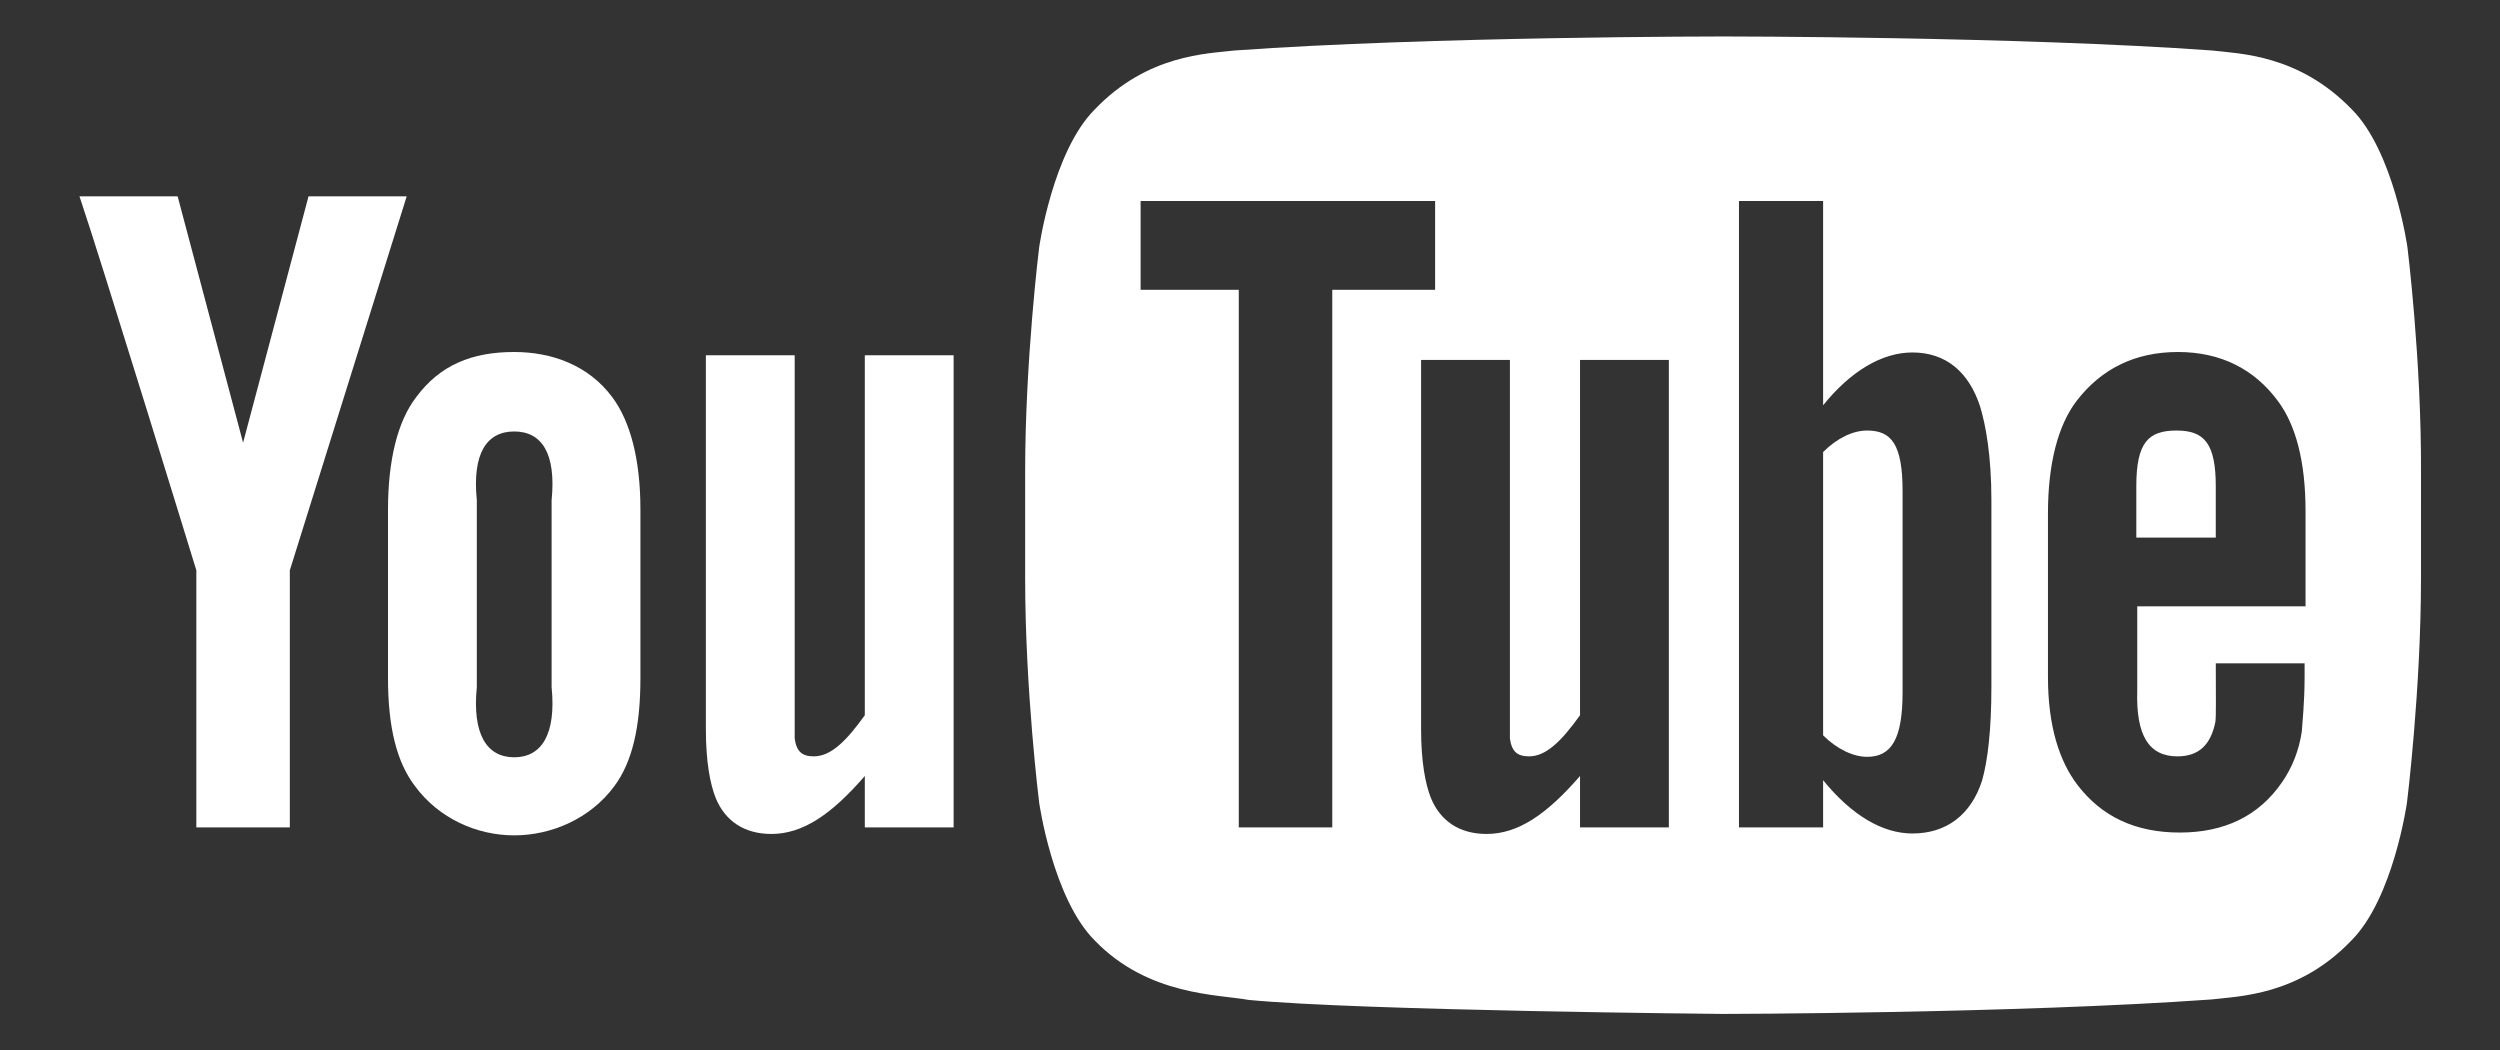 <?xml version="1.0" encoding="utf-8"?>
<!-- Generator: Adobe Illustrator 21.0.2, SVG Export Plug-In . SVG Version: 6.00 Build 0)  -->
<svg version="1.1" id="YouTube_Logo" xmlns="http://www.w3.org/2000/svg" xmlns:xlink="http://www.w3.org/1999/xlink" x="0px"
	 y="0px" viewBox="0 0 534.8 224.7" style="enable-background:new 0 0 534.8 224.7;" xml:space="preserve">
<rect x="0" y="0" width="534.8" height="224.7" fill="#333333" stroke="none"/>
<style type="text/css">
	.st0{fill:#FFFFFF;}
</style>
<g id="You">
	<path id="u_2_" class="st0" d="M204,177h-19v-11c-7.2,8.3-13.3,12.4-20,12.4c-5.8,0-9.9-2.8-11.9-7.7c-1.2-3-2.1-7.8-2.1-14.7V76
		h19v75c0,4.2,0,6,0,7c0.4,2.8,1.6,3.8,4.1,3.8c3.6,0,6.9-3.2,10.9-8.8V76h19V177z"/>
	<path id="o_2_" class="st0" d="M137,109c0-10.8-2.2-18.9-6-24c-5.1-6.9-13-9.7-21-9.7c-9.1,0-15.9,2.8-21,9.7
		c-3.9,5.1-6,13.3-6,24.1l0,35.9c0,10.7,1.9,18.1,5.8,23.2c5.1,6.9,13.2,10.5,21.2,10.5s16.3-3.6,21.4-10.5
		c3.8-5.1,5.6-12.5,5.6-23.2V109z M118,147c1,10-2.1,15-8,15s-9-5-8-15v-40c-1-10,2.1-14.7,8-14.7c5.9,0,9,4.7,8,14.7L118,147z"/>
	<path id="y_2_" class="st0" d="M62,122v55H42v-55c0,0-20.7-67.4-25-80h21l14,52.7L66,42h21L62,122z"/>
</g>
<g id="Tube">
	<g>
		<path class="st0" d="M399.4,92.1c-3,0-6.4,1.6-9.4,4.6l0,60.6c3,3,6.5,4.6,9.4,4.6c5.2,0,7.6-3.8,7.6-13.8v-43
			C407,95,404.6,92.1,399.4,92.1z"/>
		<path class="st0" d="M474,104.1c0-9.2-2.4-12-8.4-12c-6,0-8.6,2.5-8.6,11.9V115l17,0V104.1z"/>
		<path class="st0" d="M515,52.9c0,0-2.9-20.5-11.9-29.5c-11.4-11.8-24.1-11.9-29.9-12.6c-41.8-3-104.5-3-104.5-3h-0.1
			c0,0-62.7,0-104.5,3c-5.8,0.7-18.6,0.8-29.9,12.6c-9,9-11.9,29.5-11.9,29.5s-3,24.1-3,48.1v22.6c0,24.1,3,48.1,3,48.1
			s2.9,20.5,11.9,29.5c11.4,11.8,26.3,11.5,32.9,12.7c23.9,2.3,101.5,3,101.5,3s62.7-0.1,104.5-3.1c5.8-0.7,18.6-0.8,29.9-12.6
			c9-9,11.9-29.5,11.9-29.5s3-24.1,3-48.1V101C518,77,515,52.9,515,52.9z M285,177h-20V62h-21V43l63,0v19h-22V177z M357,177h-19v-11
			c-7.2,8.3-13.3,12.4-20,12.4c-5.8,0-9.9-2.8-11.9-7.7c-1.2-3-2.1-7.8-2.1-14.7V77h19v74c0,4.2,0,6,0,7c0.4,2.8,1.6,3.8,4.1,3.8
			c3.6,0,6.9-3.2,10.9-8.8V77h19V177z M426,147c0,9.2-0.8,15.8-2,20c-2.4,7.4-7.7,11.3-14.9,11.3c-6.4,0-13-3.9-19.1-11.4l0,10.1
			h-18V43h18l0,43.7c5.8-7.2,12.5-11.3,19.1-11.3c7.2,0,12.1,4.2,14.5,11.6c1.2,4,2.4,10.5,2.4,20V147z M465.8,161.8
			c4.5,0,7.1-2.4,8.1-7.3c0.2-1,0.1-5.3,0.1-12.6h19v2.8c0,5.8-0.5,10-0.6,11.8c-0.6,4-2,7.6-4.2,10.8c-5,7.3-12.4,10.8-21.9,10.8
			c-9.5,0-16.7-3.4-21.9-10.2c-3.8-5-6.3-12.4-6.3-23.1v-35c0-10.7,2.2-18.9,6.1-24c5.2-6.8,12.4-10.5,21.7-10.5
			c9.1,0,16.3,3.6,21.4,10.5c3.8,5.1,5.9,12.9,5.9,23.5l0,20.4h-36v18C456.9,157.2,459.6,161.8,465.8,161.8z"/>
	</g>
</g>
</svg>
